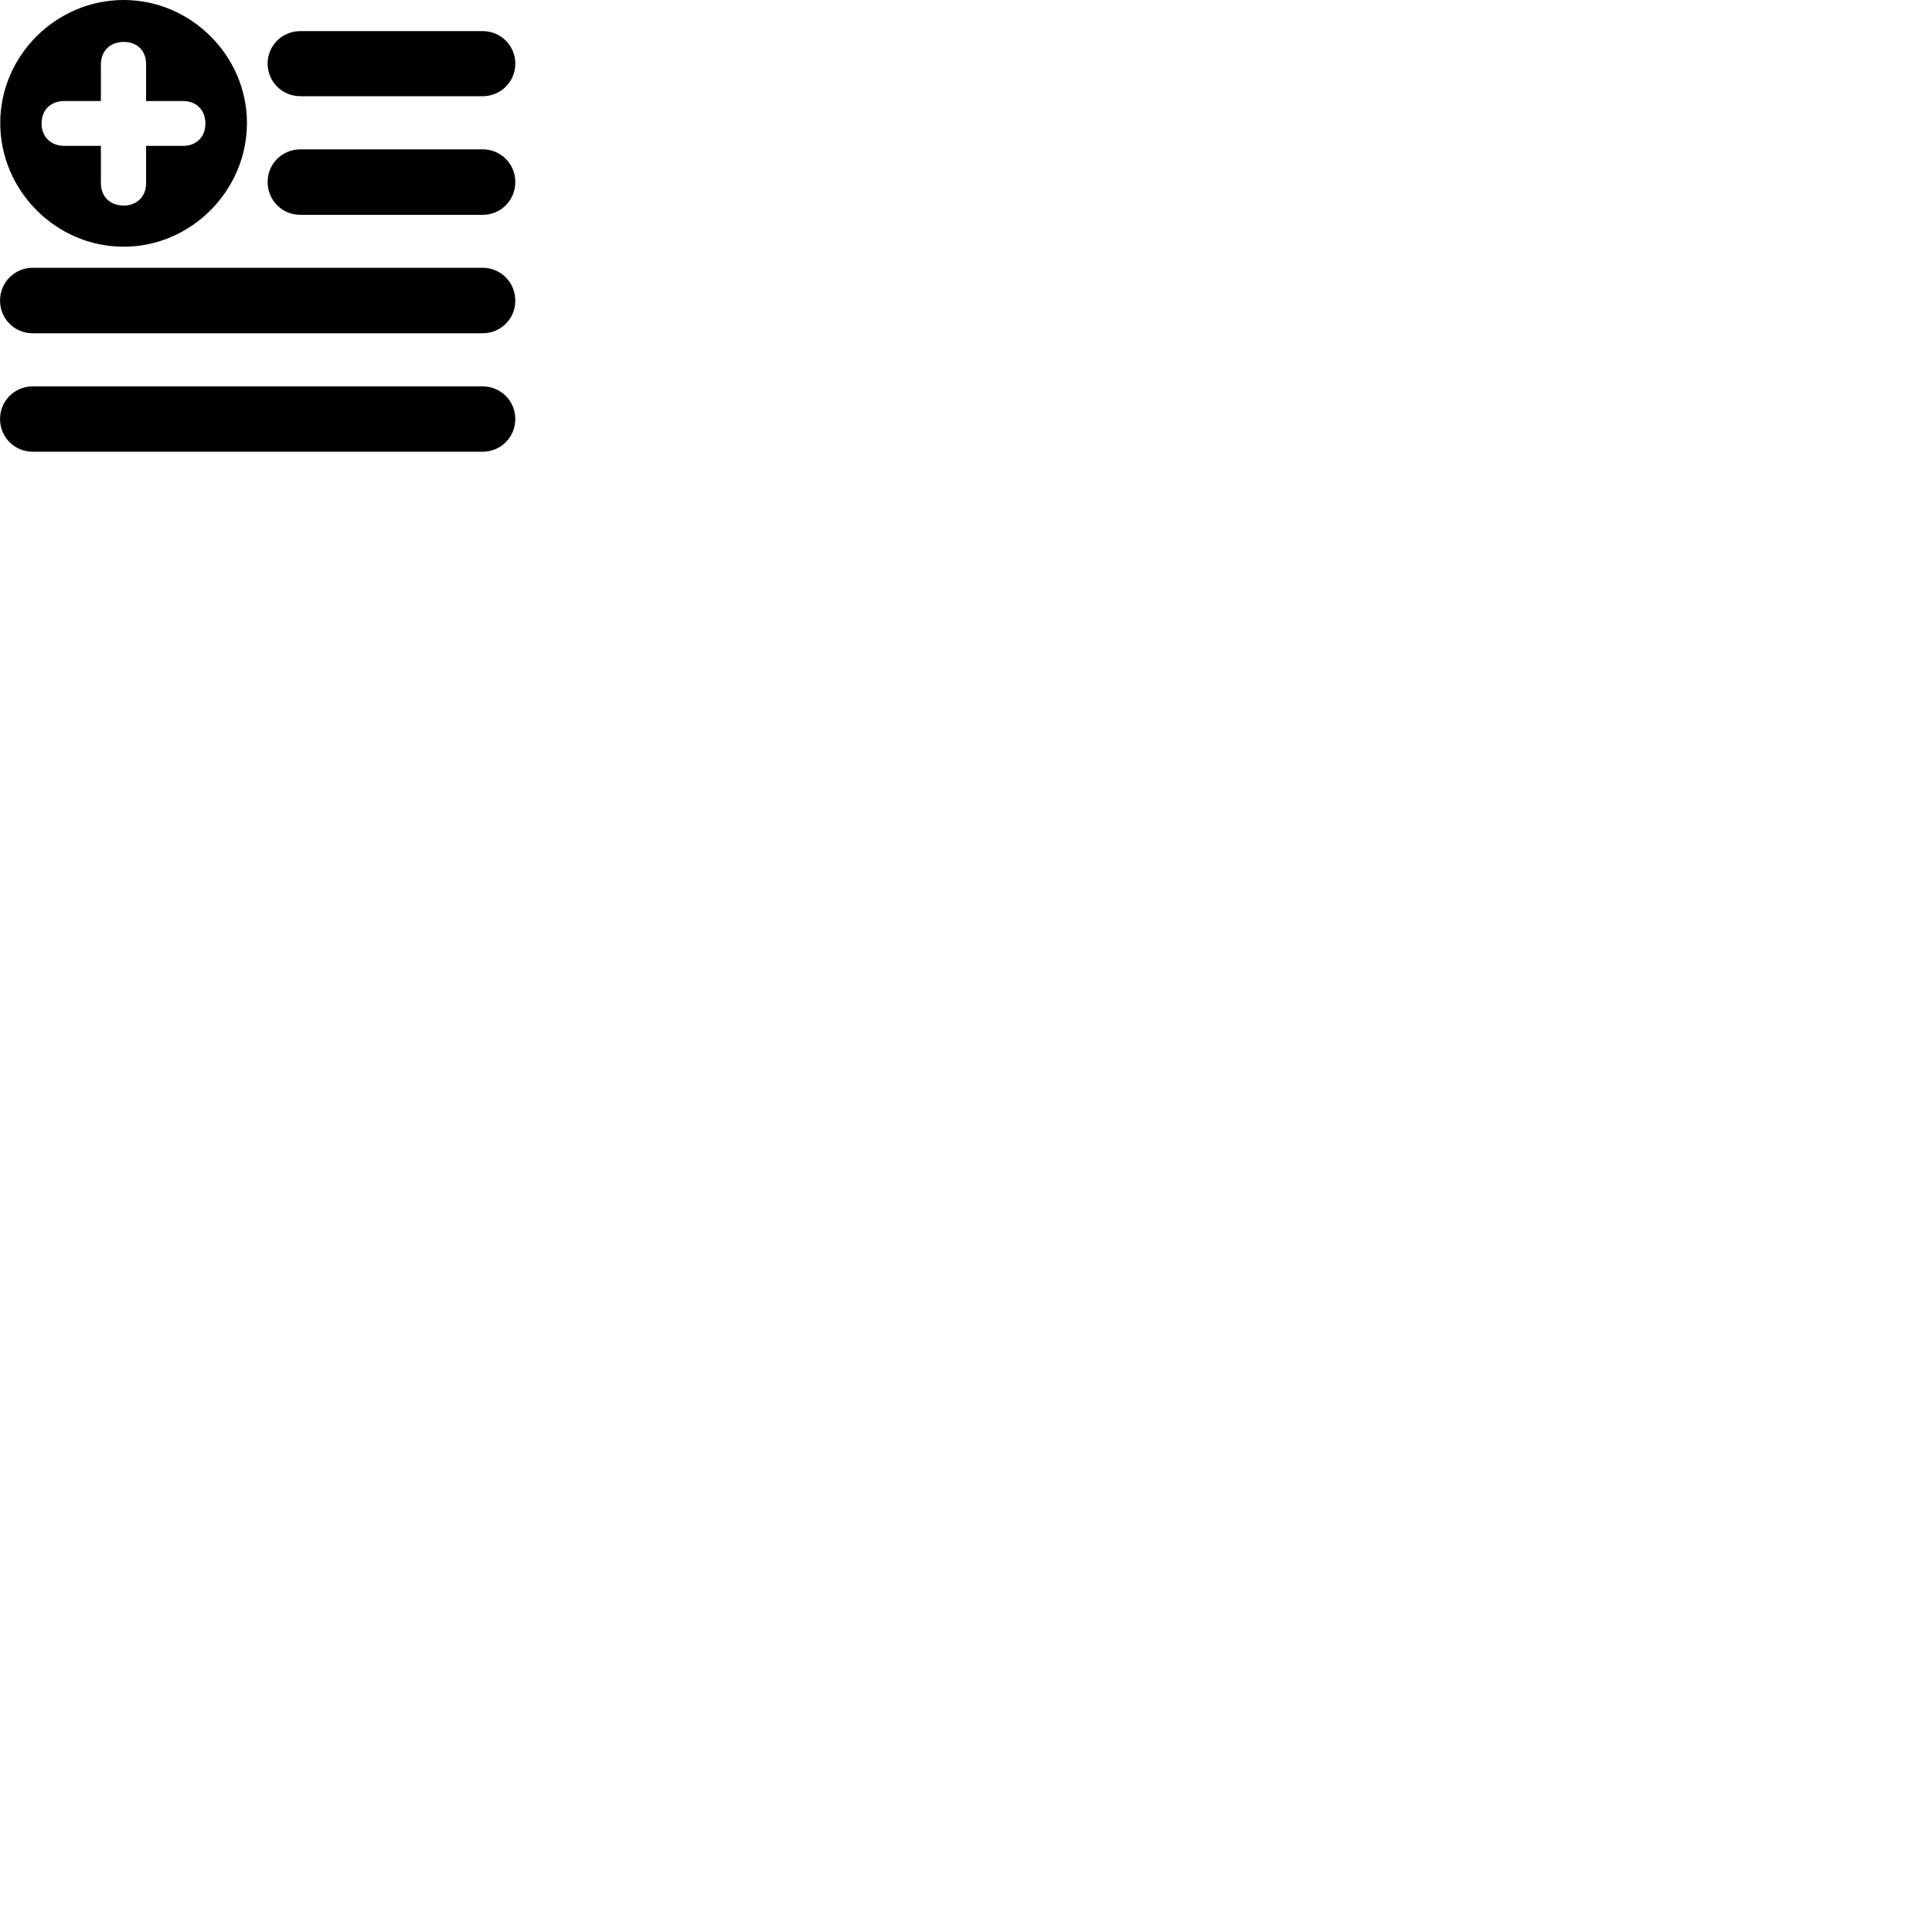
        <svg xmlns="http://www.w3.org/2000/svg" viewBox="0 0 100 100">
            <path d="M6.402 12.77C9.892 12.77 12.782 9.86 12.782 6.37C12.782 2.89 9.892 0 6.402 0C2.892 0 0.012 2.89 0.012 6.37C0.012 9.86 2.892 12.77 6.402 12.77ZM15.552 4.98H24.982C25.922 4.98 26.672 4.23 26.672 3.29C26.672 2.36 25.922 1.61 24.982 1.61H15.552C14.602 1.61 13.852 2.36 13.852 3.29C13.852 4.23 14.602 4.98 15.552 4.98ZM6.402 10.64C5.692 10.64 5.222 10.17 5.222 9.48V7.55H3.332C2.642 7.55 2.152 7.09 2.152 6.39C2.152 5.7 2.612 5.23 3.332 5.23H5.222V3.33C5.222 2.65 5.692 2.17 6.402 2.17C7.092 2.17 7.562 2.61 7.562 3.33V5.23H9.482C10.162 5.23 10.632 5.7 10.632 6.39C10.632 7.09 10.162 7.55 9.482 7.55H7.562V9.48C7.562 10.17 7.092 10.64 6.402 10.64ZM15.552 11.12H24.982C25.922 11.12 26.672 10.37 26.672 9.42C26.672 8.48 25.922 7.73 24.982 7.73H15.552C14.602 7.73 13.852 8.48 13.852 9.42C13.852 10.37 14.602 11.12 15.552 11.12ZM1.692 17.25H24.982C25.922 17.25 26.672 16.5 26.672 15.56C26.672 14.62 25.922 13.86 24.982 13.86H1.692C0.752 13.86 0.002 14.62 0.002 15.56C0.002 16.5 0.752 17.25 1.692 17.25ZM1.692 23.38H24.982C25.922 23.38 26.672 22.63 26.672 21.69C26.672 20.75 25.922 20 24.982 20H1.692C0.752 20 0.002 20.75 0.002 21.69C0.002 22.63 0.752 23.38 1.692 23.38Z" />
        </svg>
    